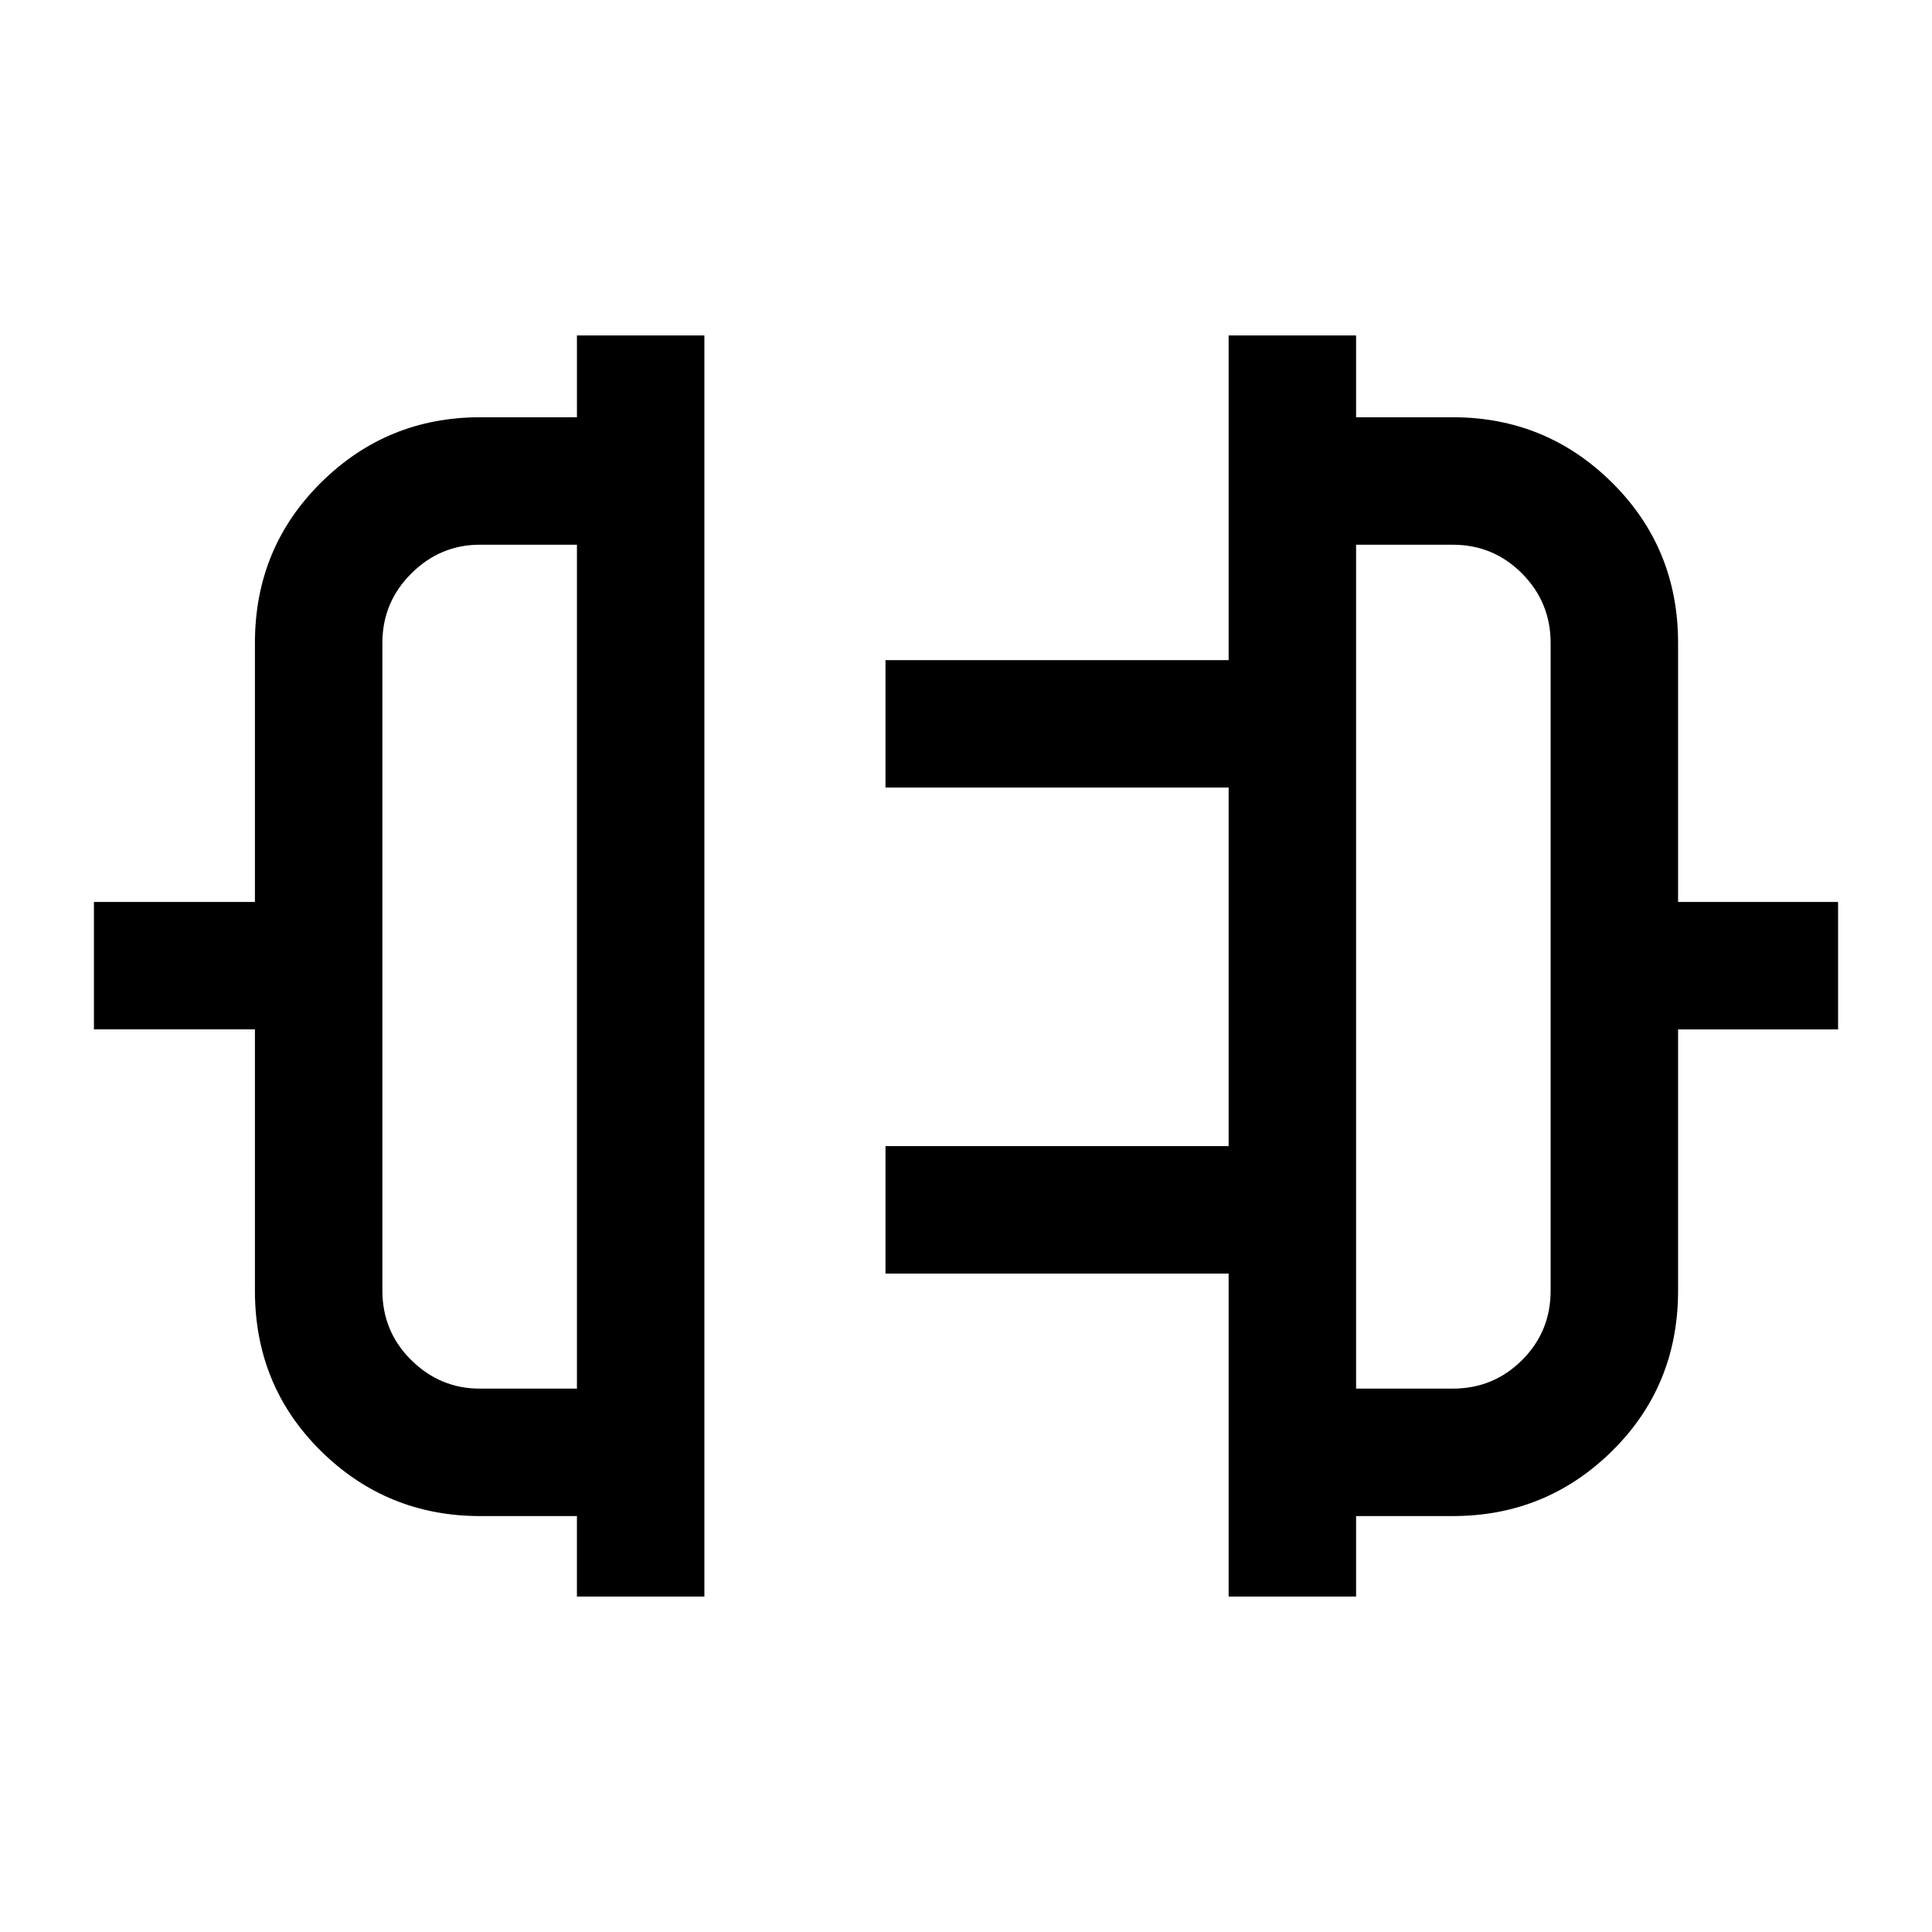 <svg xmlns="http://www.w3.org/2000/svg" height="40" viewBox="0 -960 960 960" width="40"><path d="M286.67-166.67v-40h-48q-46.45 0-79.23-32.36-32.77-32.36-32.77-79.64V-448.5h-80v-63.33h80v-128.71q0-47.09 32.77-79.61 32.78-32.52 79.23-32.52h48v-40.66H350v626.66h-63.33ZM238.39-270h48.28v-419.33h-48.28q-19.67 0-34.03 14.31T190-640.5v321.68q0 20.49 14.36 34.65Q218.72-270 238.39-270ZM610.5-166.67v-160.5H440v-63.33h170.5v-178.17H440V-632h170.5v-161.33h63.33v40.66h48q46.45 0 79.23 32.52 32.77 32.52 32.77 79.61v128.71h79.5v63.33h-79.5v129.83q0 47.28-32.77 79.64-32.78 32.36-79.23 32.36h-48v40H610.5ZM673.83-270h48q20.26 0 34.47-14.17 14.2-14.16 14.2-34.5V-640.5q0-20.21-14.2-34.52-14.21-14.31-34.47-14.31h-48V-270ZM286.67-480Zm387.16 0Z"/></svg>